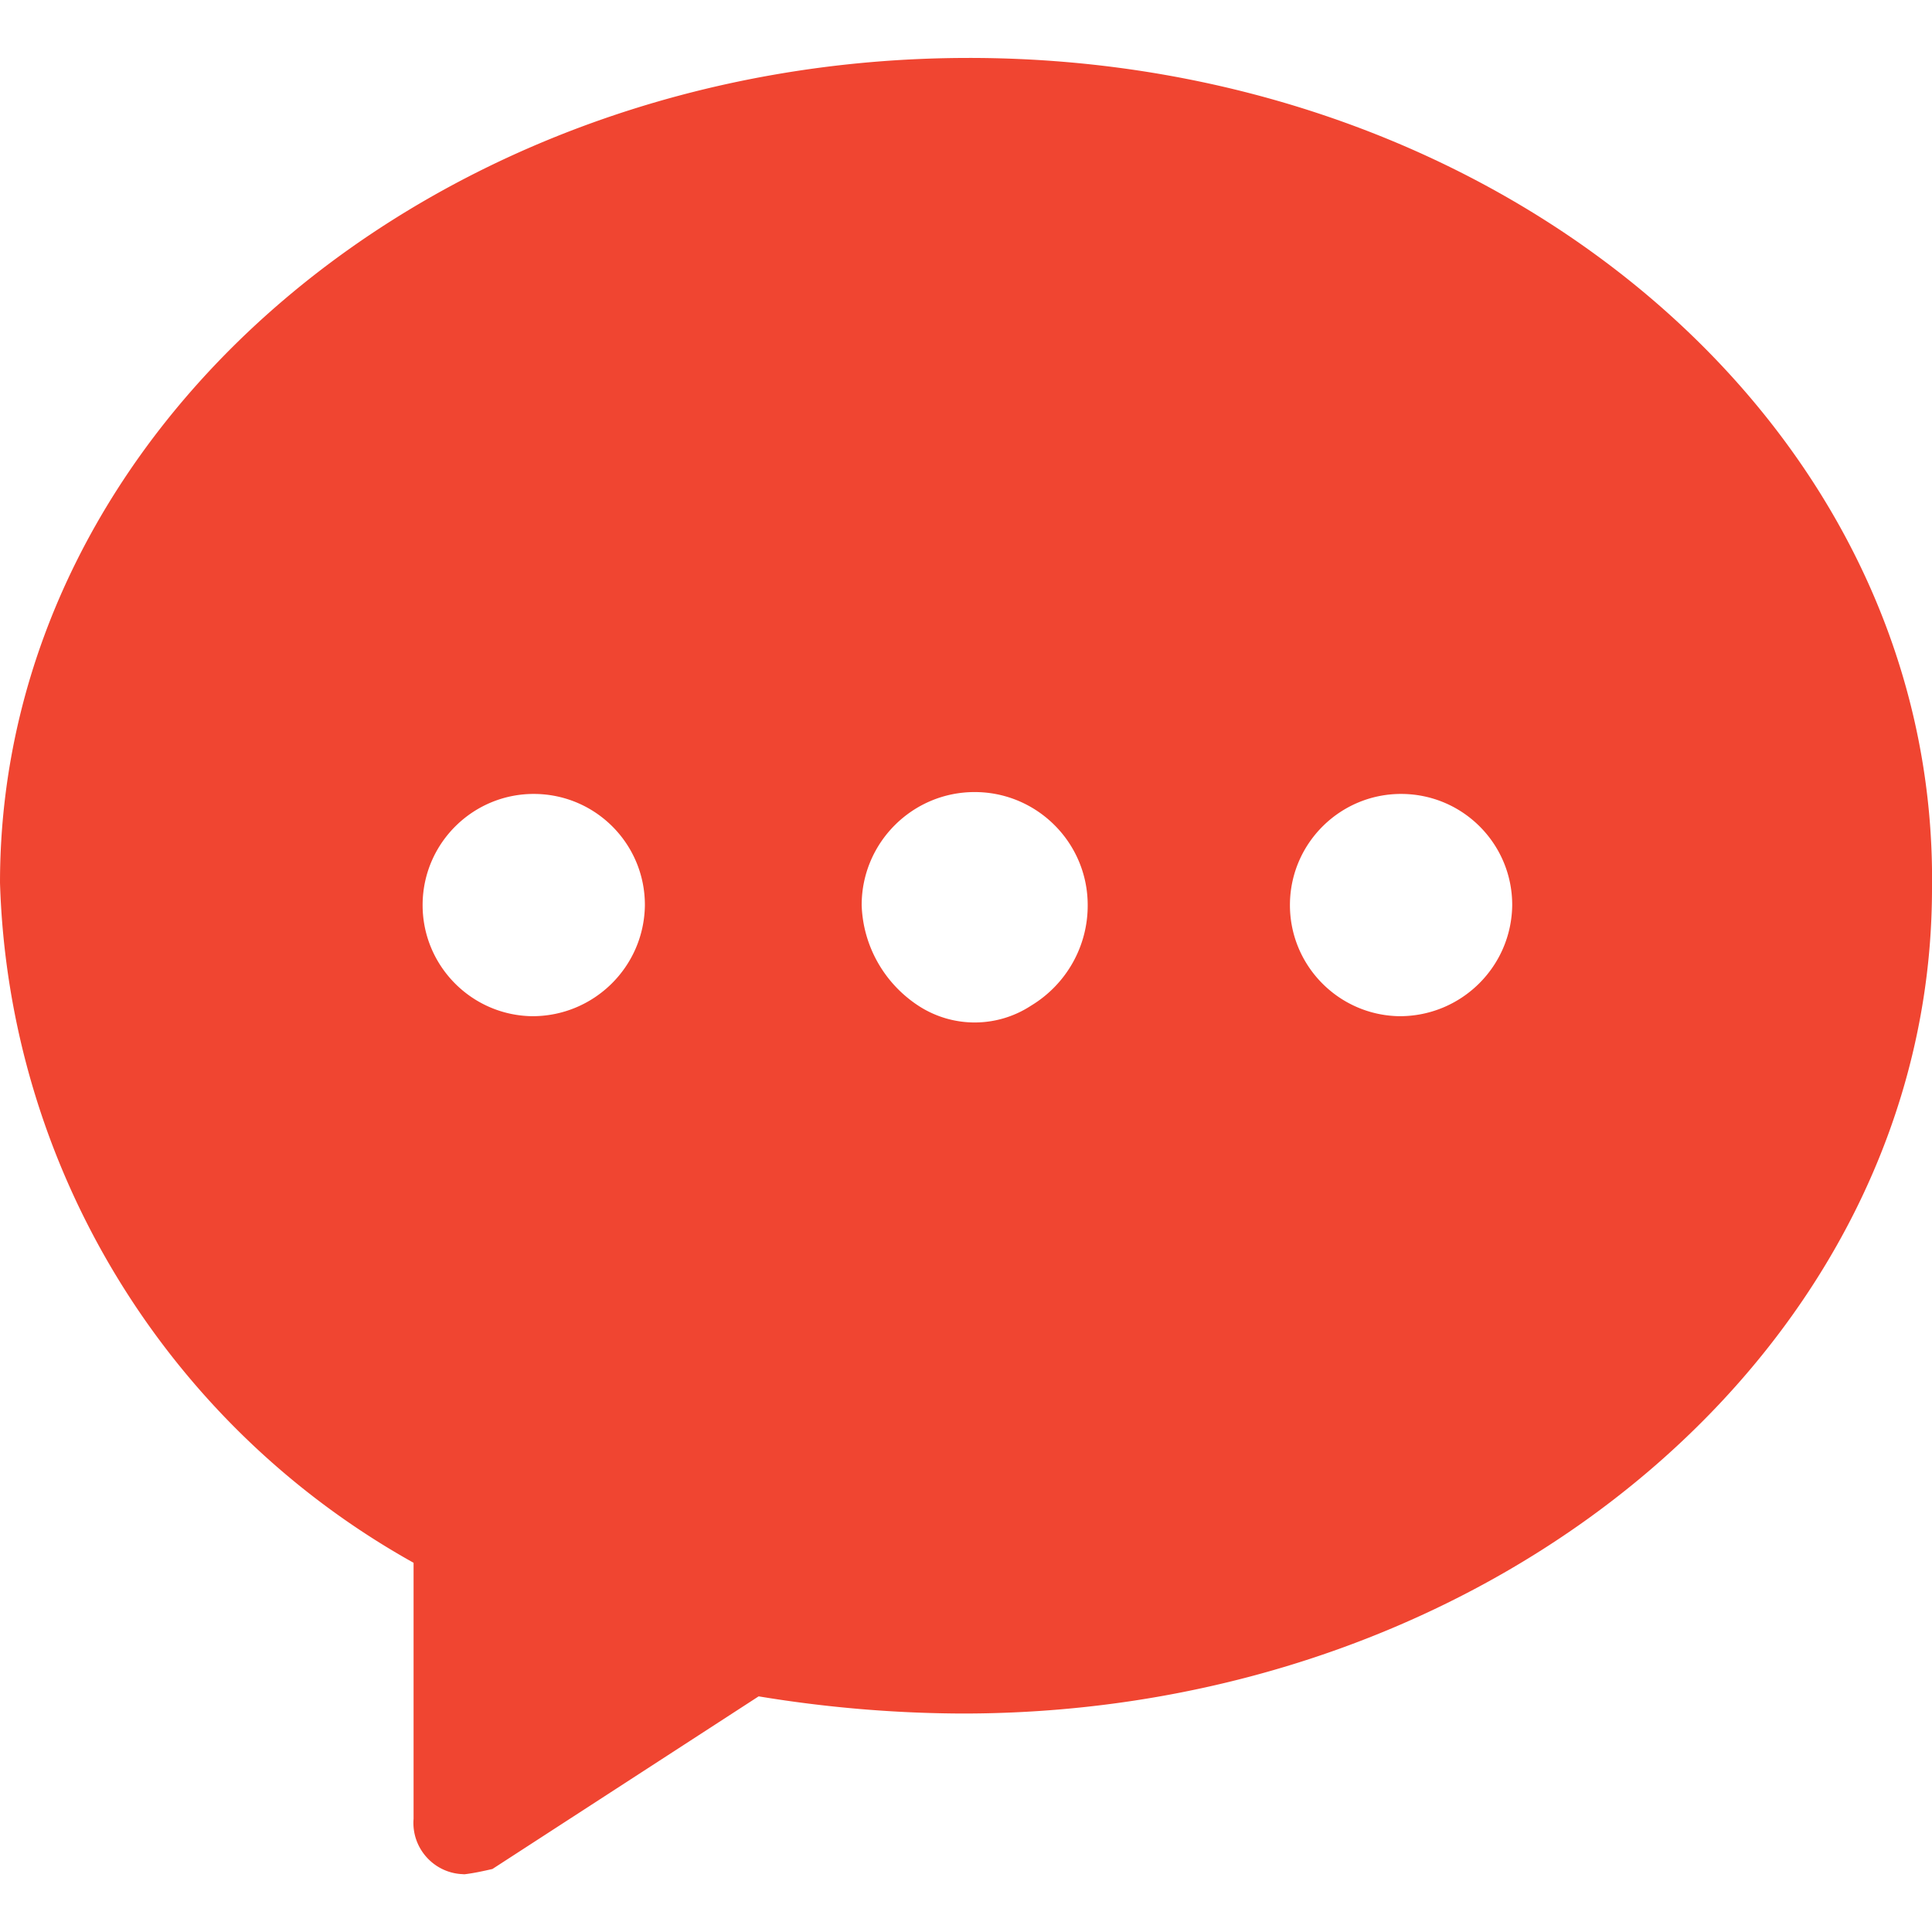 <?xml version="1.0" standalone="no"?><!DOCTYPE svg PUBLIC "-//W3C//DTD SVG 1.1//EN" "http://www.w3.org/Graphics/SVG/1.1/DTD/svg11.dtd"><svg t="1590723126970" class="icon" viewBox="0 0 1024 1024" version="1.1" xmlns="http://www.w3.org/2000/svg" p-id="4102" xmlns:xlink="http://www.w3.org/1999/xlink" width="32" height="32"><defs><style type="text/css"></style></defs><path d="M513.601 30.707c-282.4 0-513.6 195.1-513.6 437.2 4.6 150.3 87.8 287.1 219.2 360.4v135.7c-1.2 15.1 10.2 28.3 25.3 29.3 0.5 0 1.2 0.1 1.7 0.1 5-0.6 10-1.7 14.8-2.8l141.1-91.5c35.7 5.9 71.9 9 108.2 9.1 282.5 0 513.7-195.1 513.7-437.3 3.3-245-227.8-440.2-510.4-440.2z m-231.6 507.9c-32.5-0.5-58.5-27.3-58-59.8s27.3-58.5 59.8-58c32.3 0.5 58.1 26.8 58 59-0.4 32.7-27.1 58.9-59.8 58.8z m264.5-5.6a54.547 54.547 0 0 1-59.8 0c-18-11.8-29.3-31.6-30-53.3 0-33 26.8-59.9 59.9-59.9 33 0 59.9 26.8 59.9 59.9 0.1 21.8-11.3 42-30 53.3z m195.2 5.6c-32.5-0.5-58.5-27.3-58-59.8s27.3-58.5 59.8-58c32.3 0.5 58.1 26.8 58 59-0.4 32.7-27.1 58.9-59.8 58.8z" fill="#F04531" p-id="4103"></path></svg>